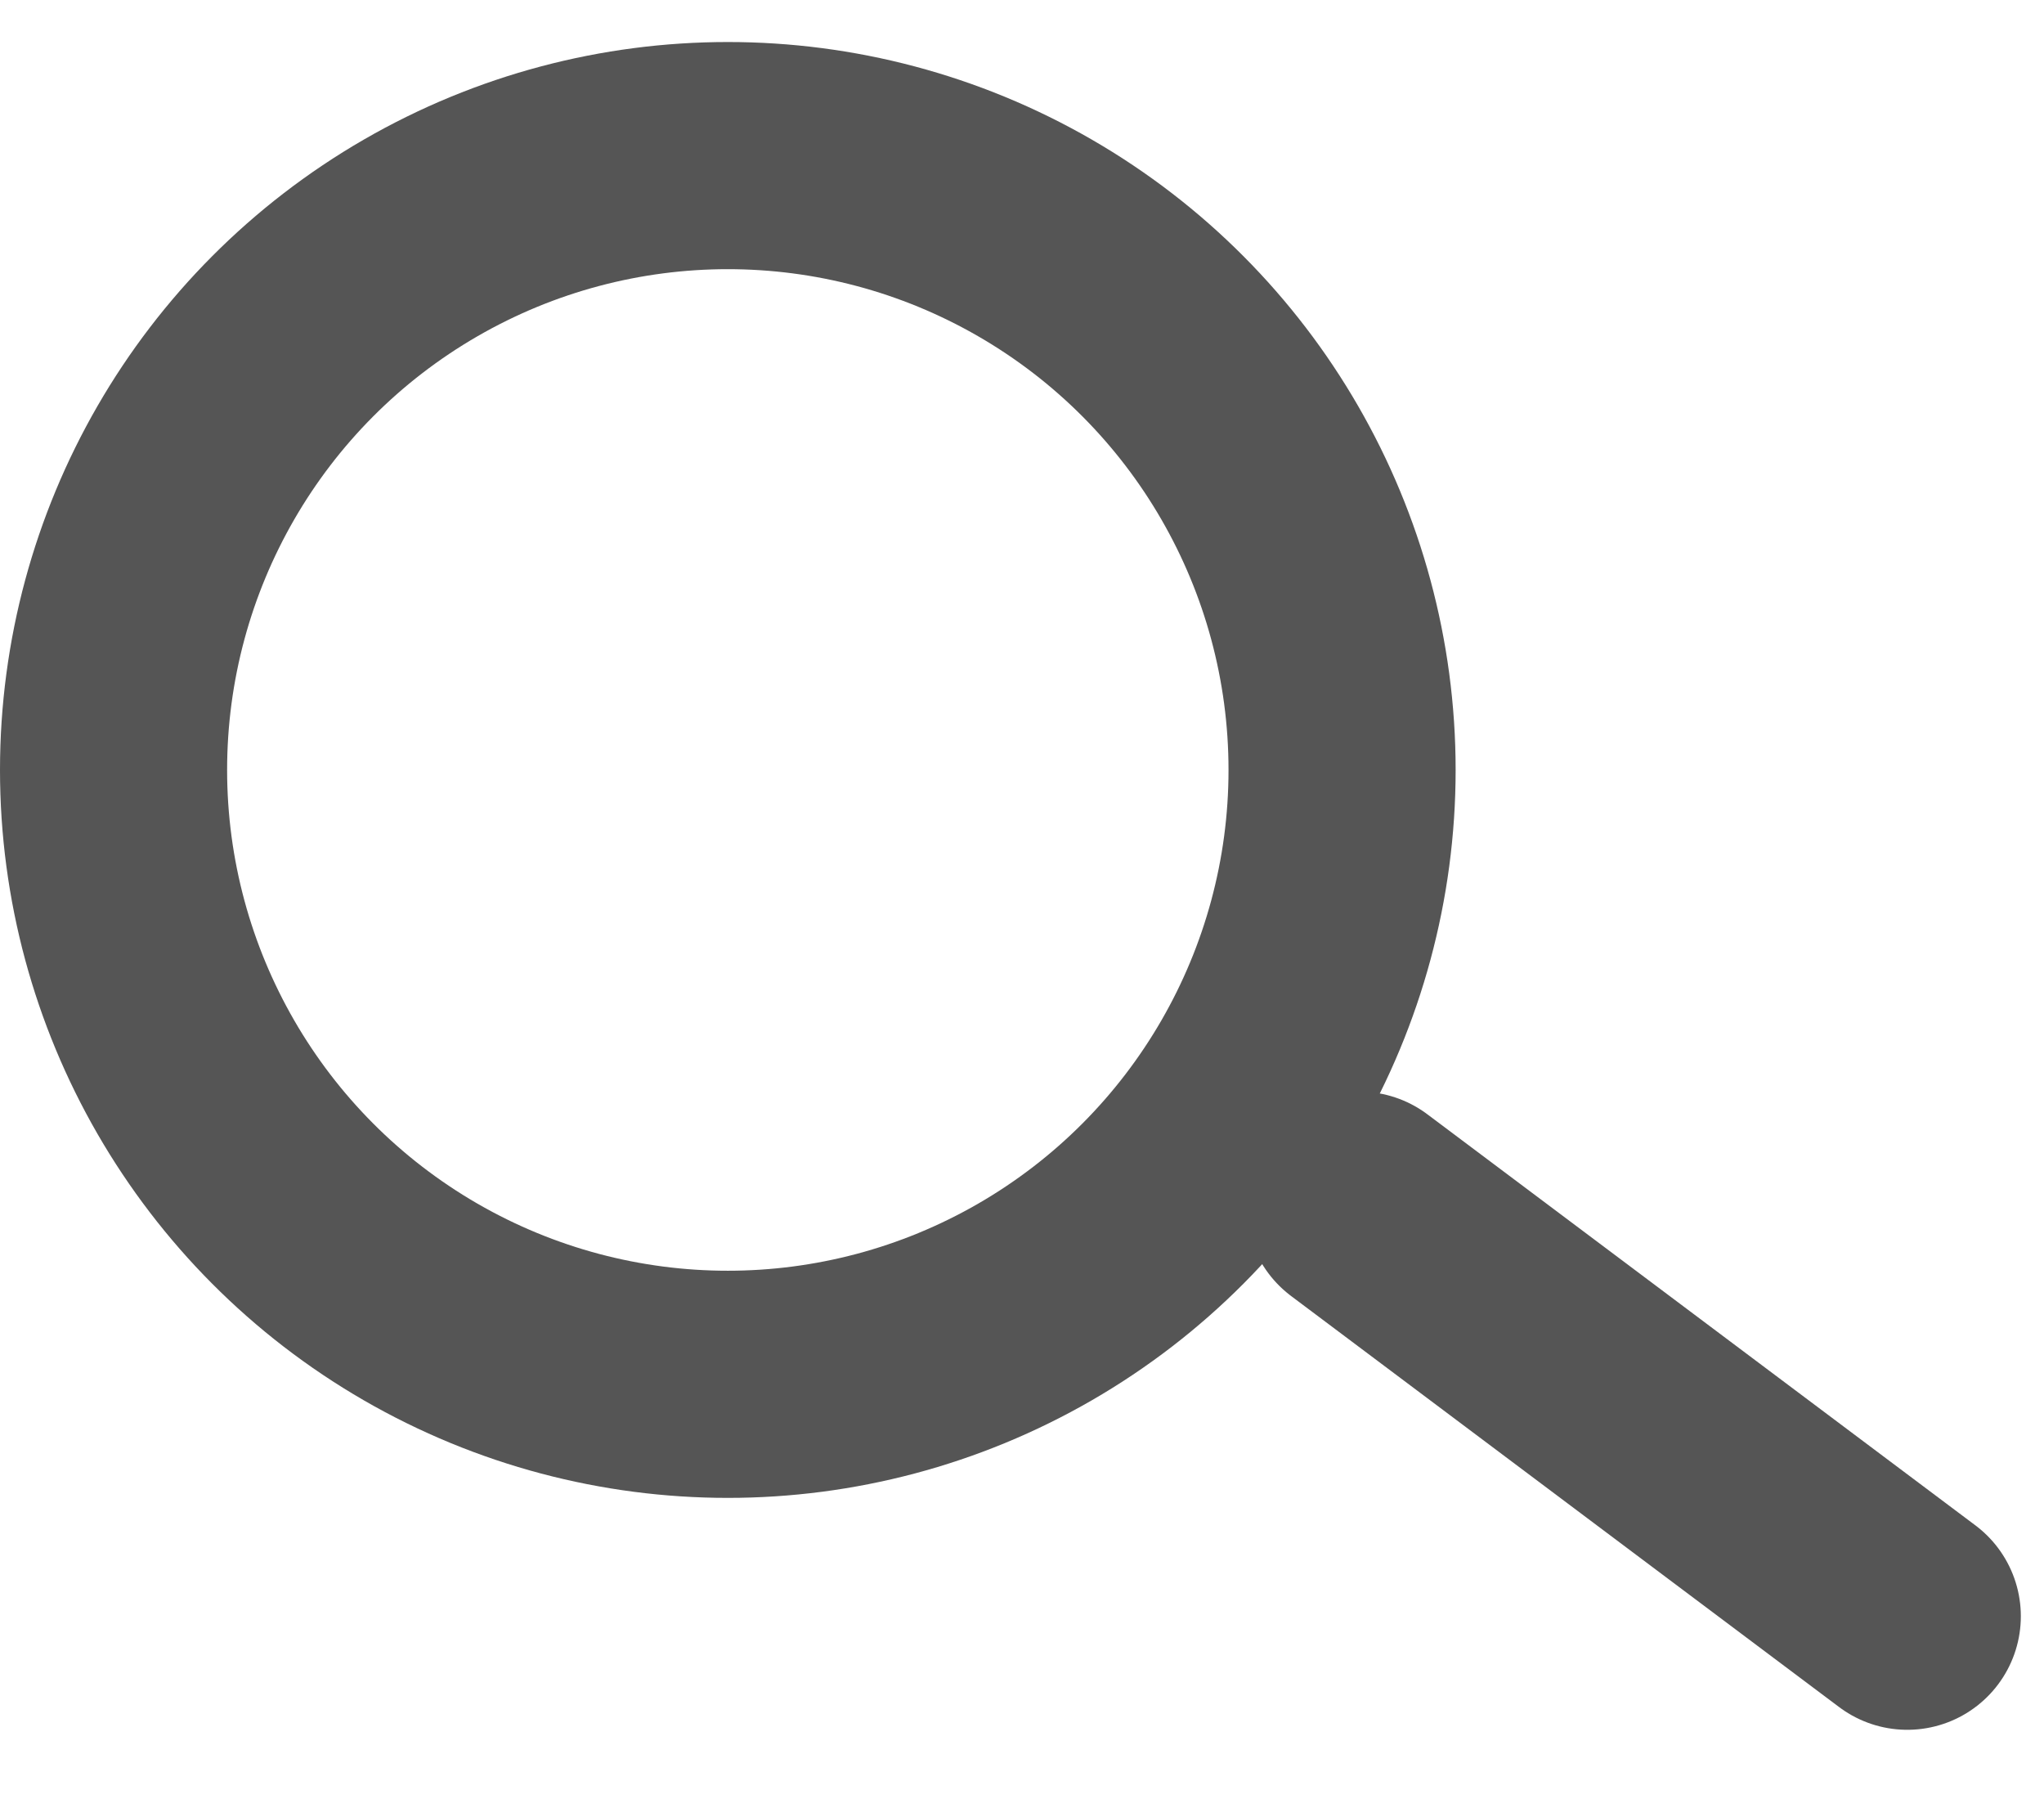 <svg width="27" height="24" viewBox="0 0 27 24" fill="none" xmlns="http://www.w3.org/2000/svg">
<circle cx="9.614" cy="10.169" r="8.114" stroke="#555555" stroke-width="3"/>
<line x1="17.955" y1="15.917" x2="25.194" y2="21.346" stroke="#555555" stroke-width="3" stroke-linecap="round" stroke-linejoin="round"/>
</svg>
